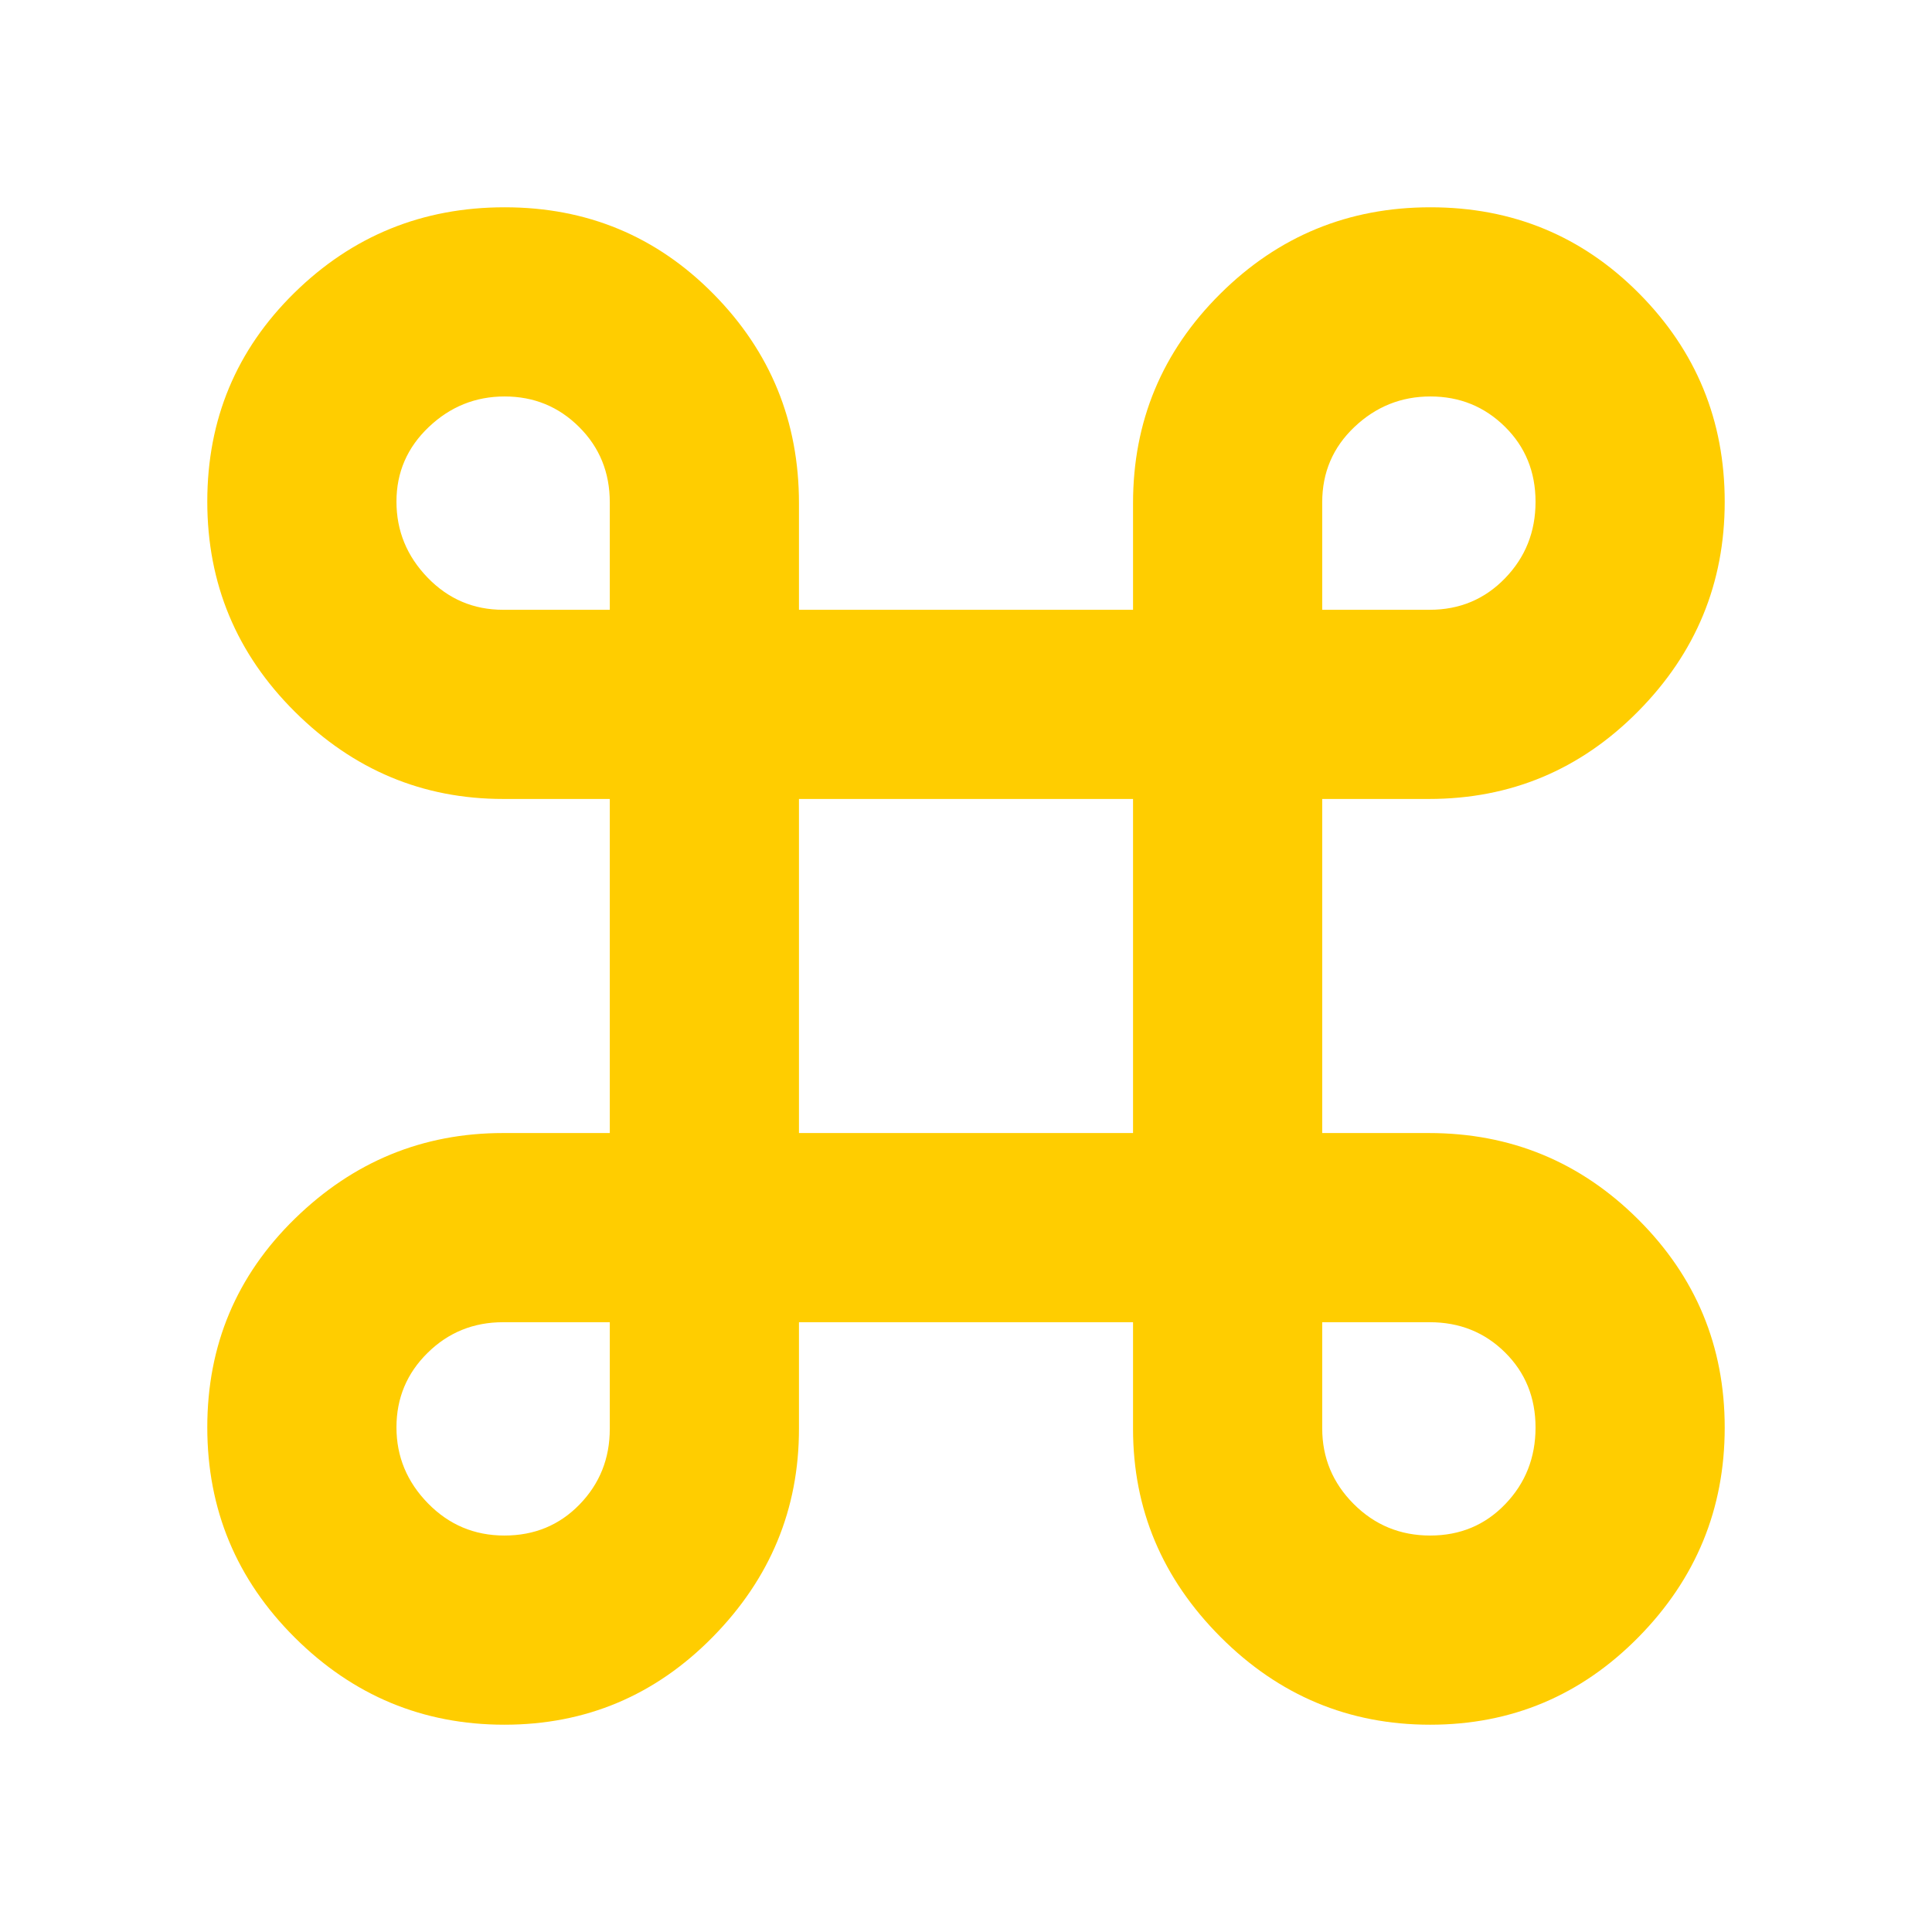<svg xmlns="http://www.w3.org/2000/svg" height="48" viewBox="0 -960 960 960" width="48"><path fill="rgb(255, 205, 0)" d="M250.64-103Q190-103 146.5-146.28T103-250.78q0-61.22 43.57-103.72T250-397h53v-166h-53q-59.86 0-103.43-43.28Q103-649.56 103-710.78t43.28-103.72q43.28-42.5 104.5-42.5t103.72 43.05Q397-770.9 397-710v53h166v-53q0-60.9 43.28-103.95Q649.56-857 710.78-857t103.72 42.86q42.5 42.87 42.5 103.5 0 60.64-43.05 104.14T710-563h-53v166h53q60.9 0 103.95 42.86Q857-311.27 857-250.64q0 60.64-42.86 104.14-42.87 43.5-103.5 43.5-60.64 0-104.14-43.57T563-250v-53H397v53q0 59.86-42.86 103.43Q311.27-103 250.64-103Zm.01-94Q273-197 288-212.46T303-250v-53h-53q-22.08 0-37.54 15.24-15.46 15.23-15.46 37Q197-229 212.65-213q15.64 16 38 16Zm460 0Q733-197 748-212.65q15-15.64 15-38Q763-273 747.83-288q-15.16-15-37.42-15H657v52.71q0 21.96 15.65 37.62 15.64 15.67 38 15.67ZM397-397h166v-166H397v166ZM250-657h53v-53.41q0-22.26-15.24-37.42-15.23-15.17-37-15.17Q229-763 213-747.76q-16 15.23-16 37Q197-689 212.46-673q15.46 16 37.54 16Zm407 0h53.41q22.26 0 37.42-15.65 15.17-15.64 15.17-38Q763-733 747.76-748q-15.23-15-37-15Q689-763 673-747.83q-16 15.16-16 37.42V-657Z"/></svg>